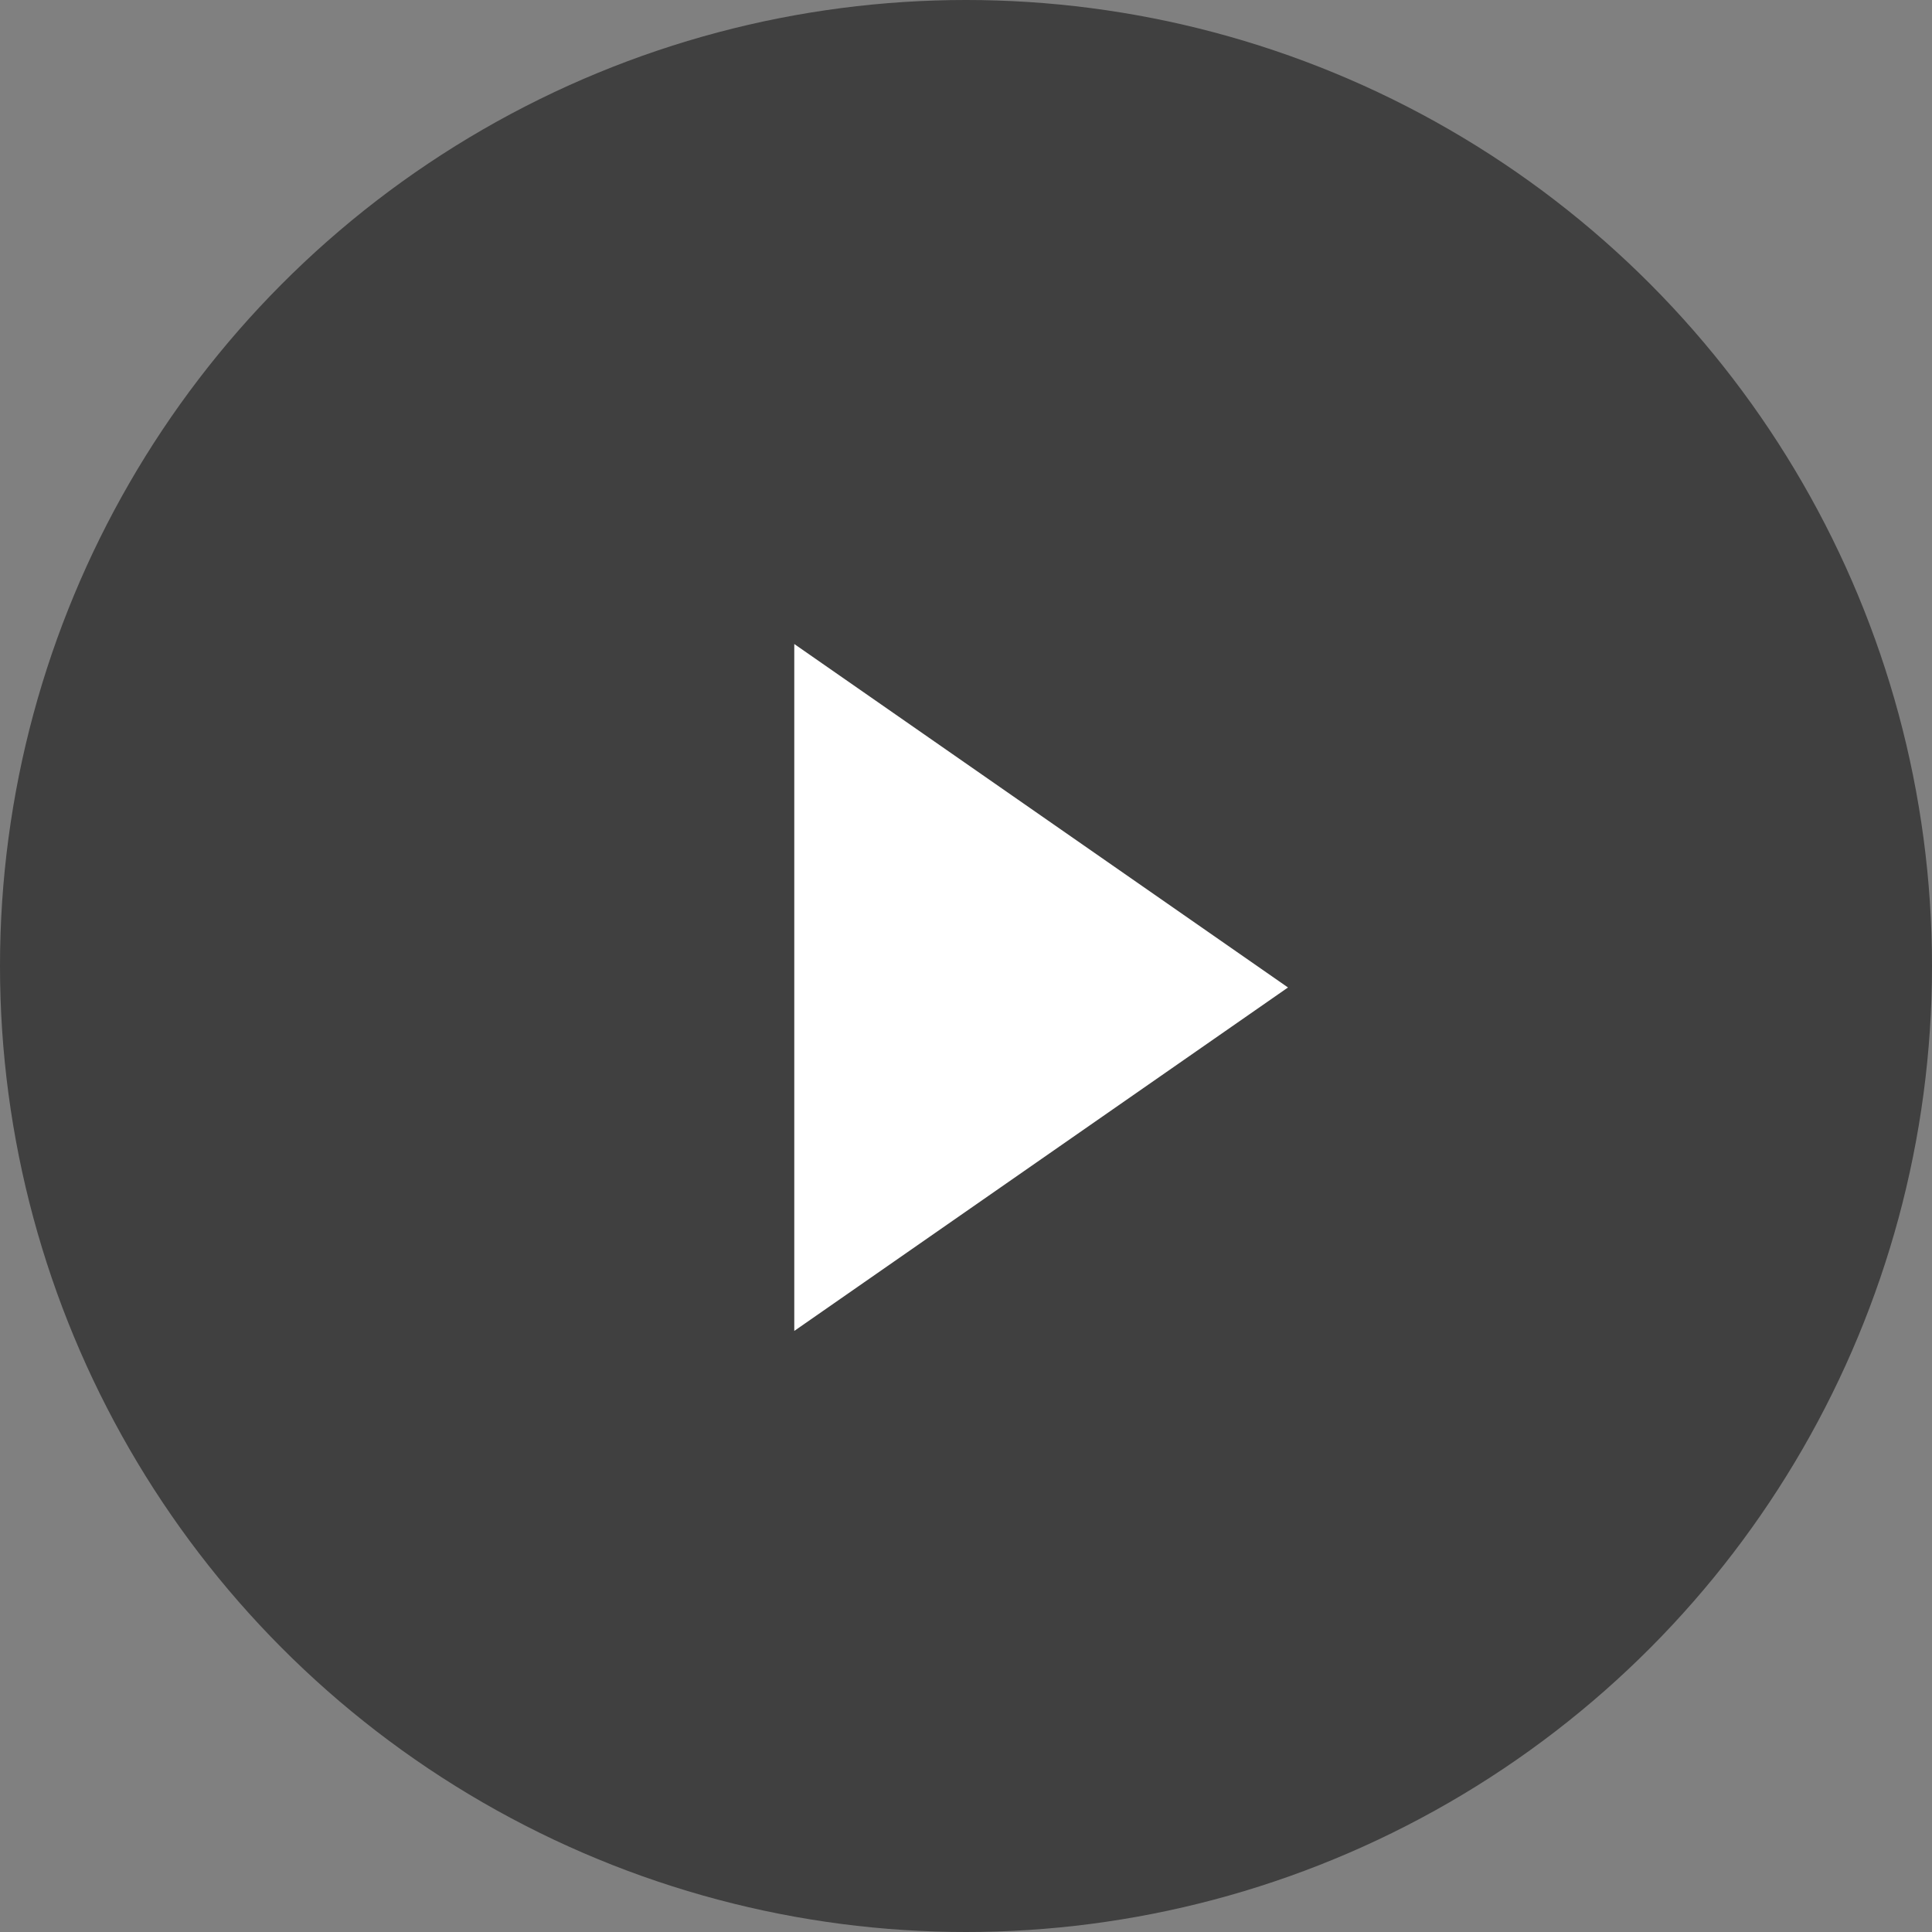 <svg xmlns="http://www.w3.org/2000/svg" width="95" height="95" viewBox="0 0 95 95">
    <rect x="0" y="0" width="95" height="95" fill="#808080" stroke="none"/>
    <g fill="none" fill-rule="evenodd">
        <circle cx="47.5" cy="47.5" r="47.5" fill="#000" fill-opacity=".5"/>
        <path fill="#FFF" d="M63.333 48.556L39.056 65.444V31.667z"/>
    </g>
</svg>
